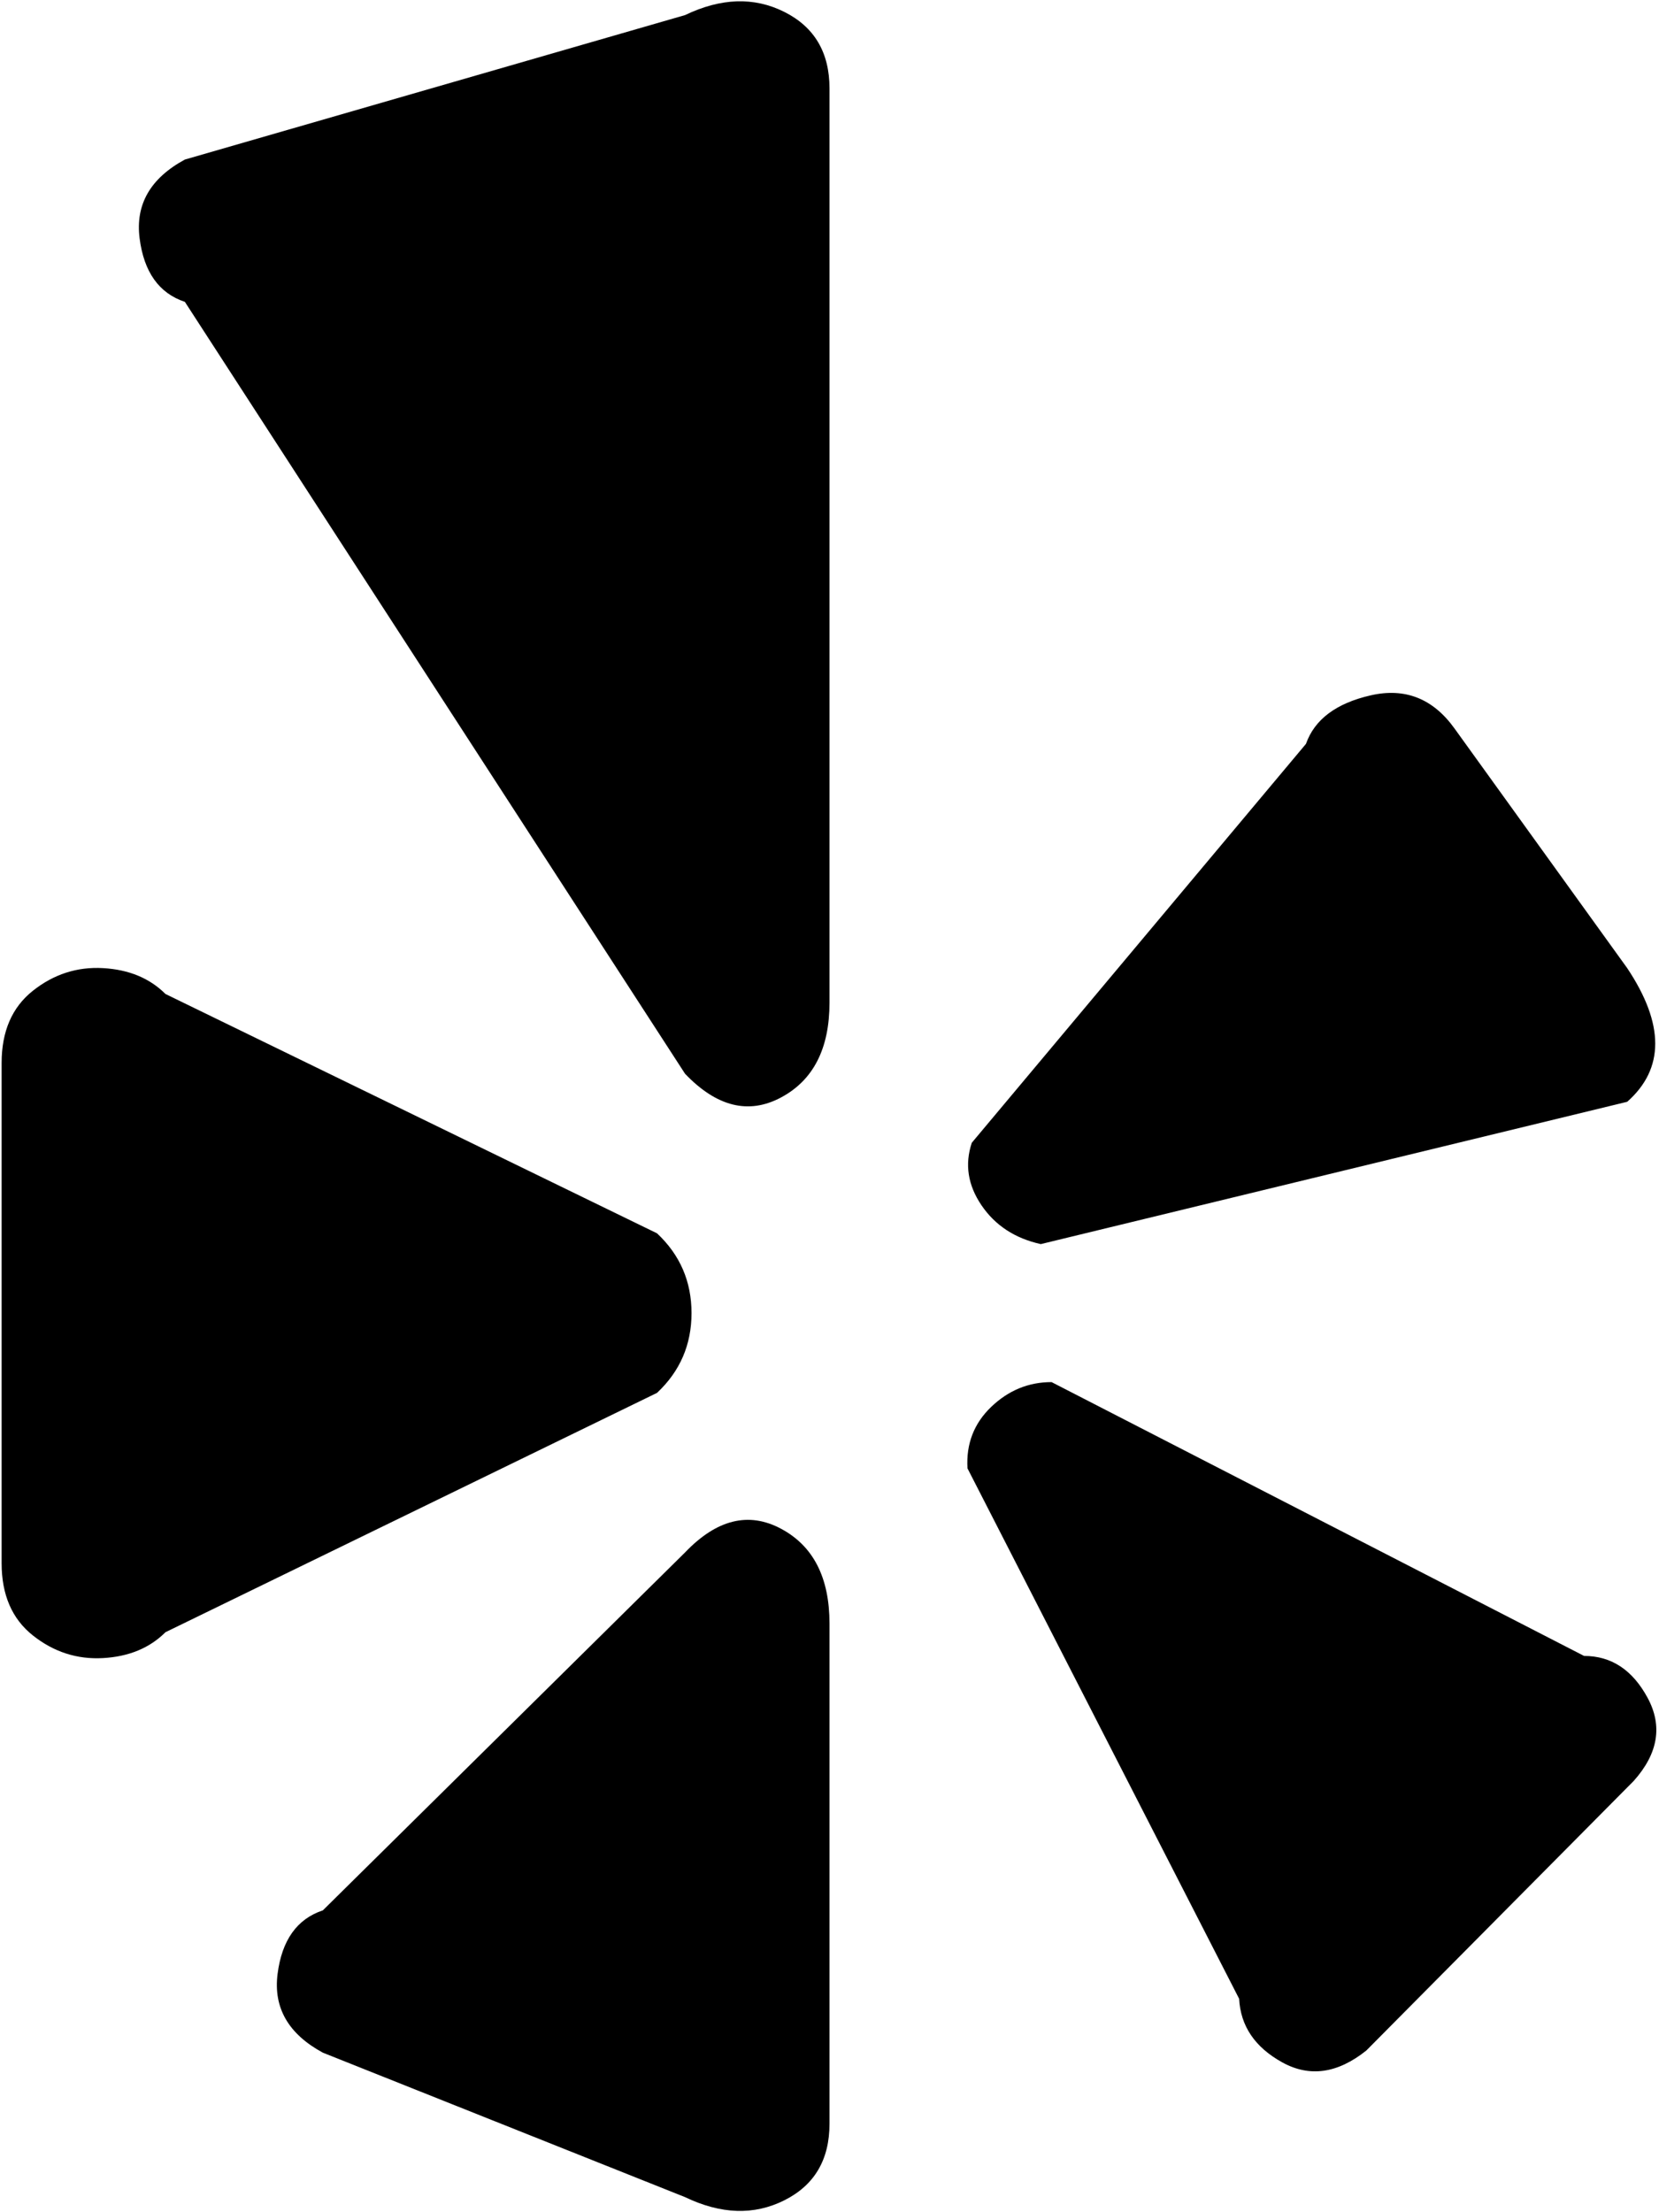 <svg xmlns="http://www.w3.org/2000/svg" width="0.75em" height="1em" viewBox="0 0 768 1026"><path fill="currentColor" d="m754 511l-272 66q-18-4-27.5-18t-4.5-29l155-185q6-17 30-22.5t39 15.5l80 111q26 39 0 62M487 641l247 127q19 0 29.5 19.5T757 826L633 951q-20 16-39 5.5T574 927L448 681q-1-17 11-28.5t28-11.5m-170 378l-168-67q-24-13-21-36.5t21-29.5l168-166q22-23 44.5-11t22.5 44v232q0 25-21 35.5t-46-1.5m0-521L85 140q-18-6-21-29.5T85 74L317 7q25-12 46-1.5T384 41v424q0 32-22.5 44T317 498m-13 74q16 15 16 37t-16 37L76 757q-11 11-29 12t-32.5-10.5T0 725V493q0-22 14.5-33.5T47 449t29 12z"/></svg>